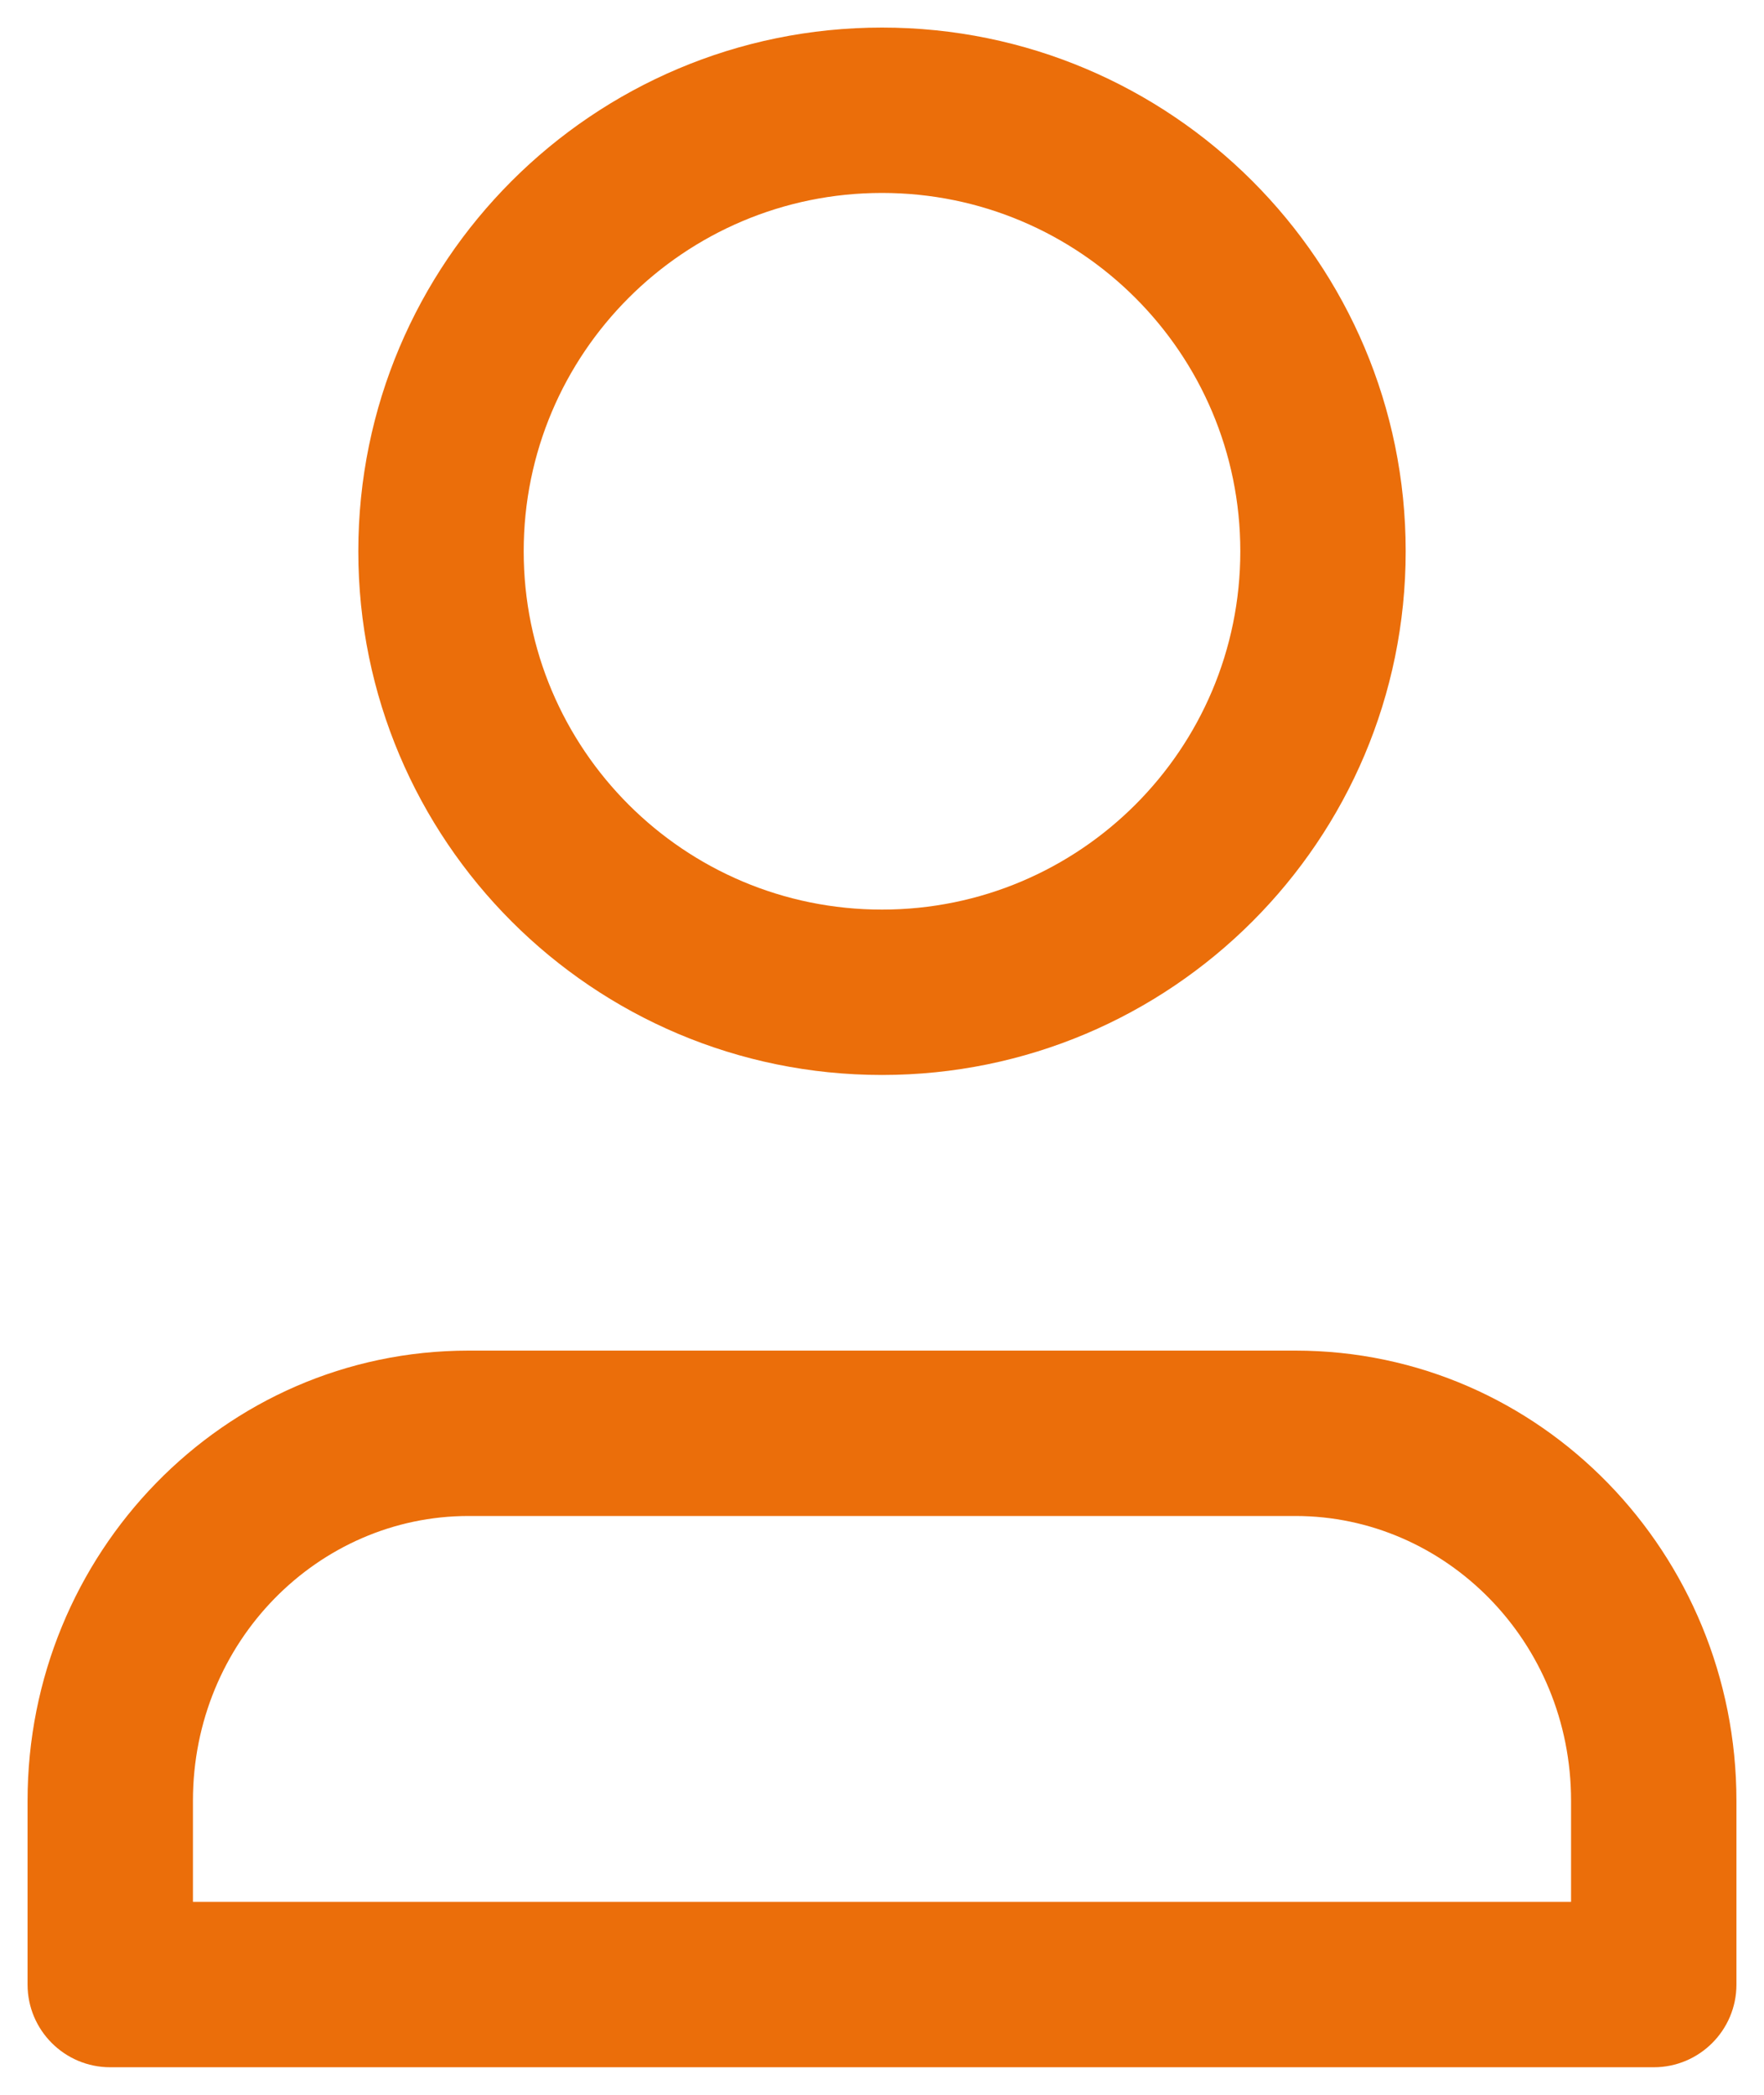 <svg width="16" height="19" viewBox="0 0 16 19" fill="none" xmlns="http://www.w3.org/2000/svg">
<path fill-rule="evenodd" clip-rule="evenodd" d="M4.75 5C4.75 3.205 6.205 1.75 8 1.75C9.795 1.75 11.25 3.205 11.25 5C11.25 6.795 9.795 8.25 8 8.25C6.205 8.25 4.75 6.795 4.75 5ZM8 0.25C5.377 0.25 3.25 2.377 3.25 5C3.25 7.623 5.377 9.75 8 9.75C10.623 9.75 12.75 7.623 12.75 5C12.75 2.377 10.623 0.25 8 0.25ZM1.75 16.333C1.75 14.889 2.887 13.75 4.25 13.75H11.75C13.113 13.75 14.25 14.889 14.25 16.333V17.25H1.75V16.333ZM4.25 12.25C2.023 12.25 0.25 14.096 0.25 16.333V18C0.25 18.414 0.586 18.75 1 18.75H15C15.414 18.75 15.75 18.414 15.75 18V16.333C15.75 14.096 13.977 12.25 11.75 12.25H4.25Z" fill="#EB6E0A"/>
</svg>
